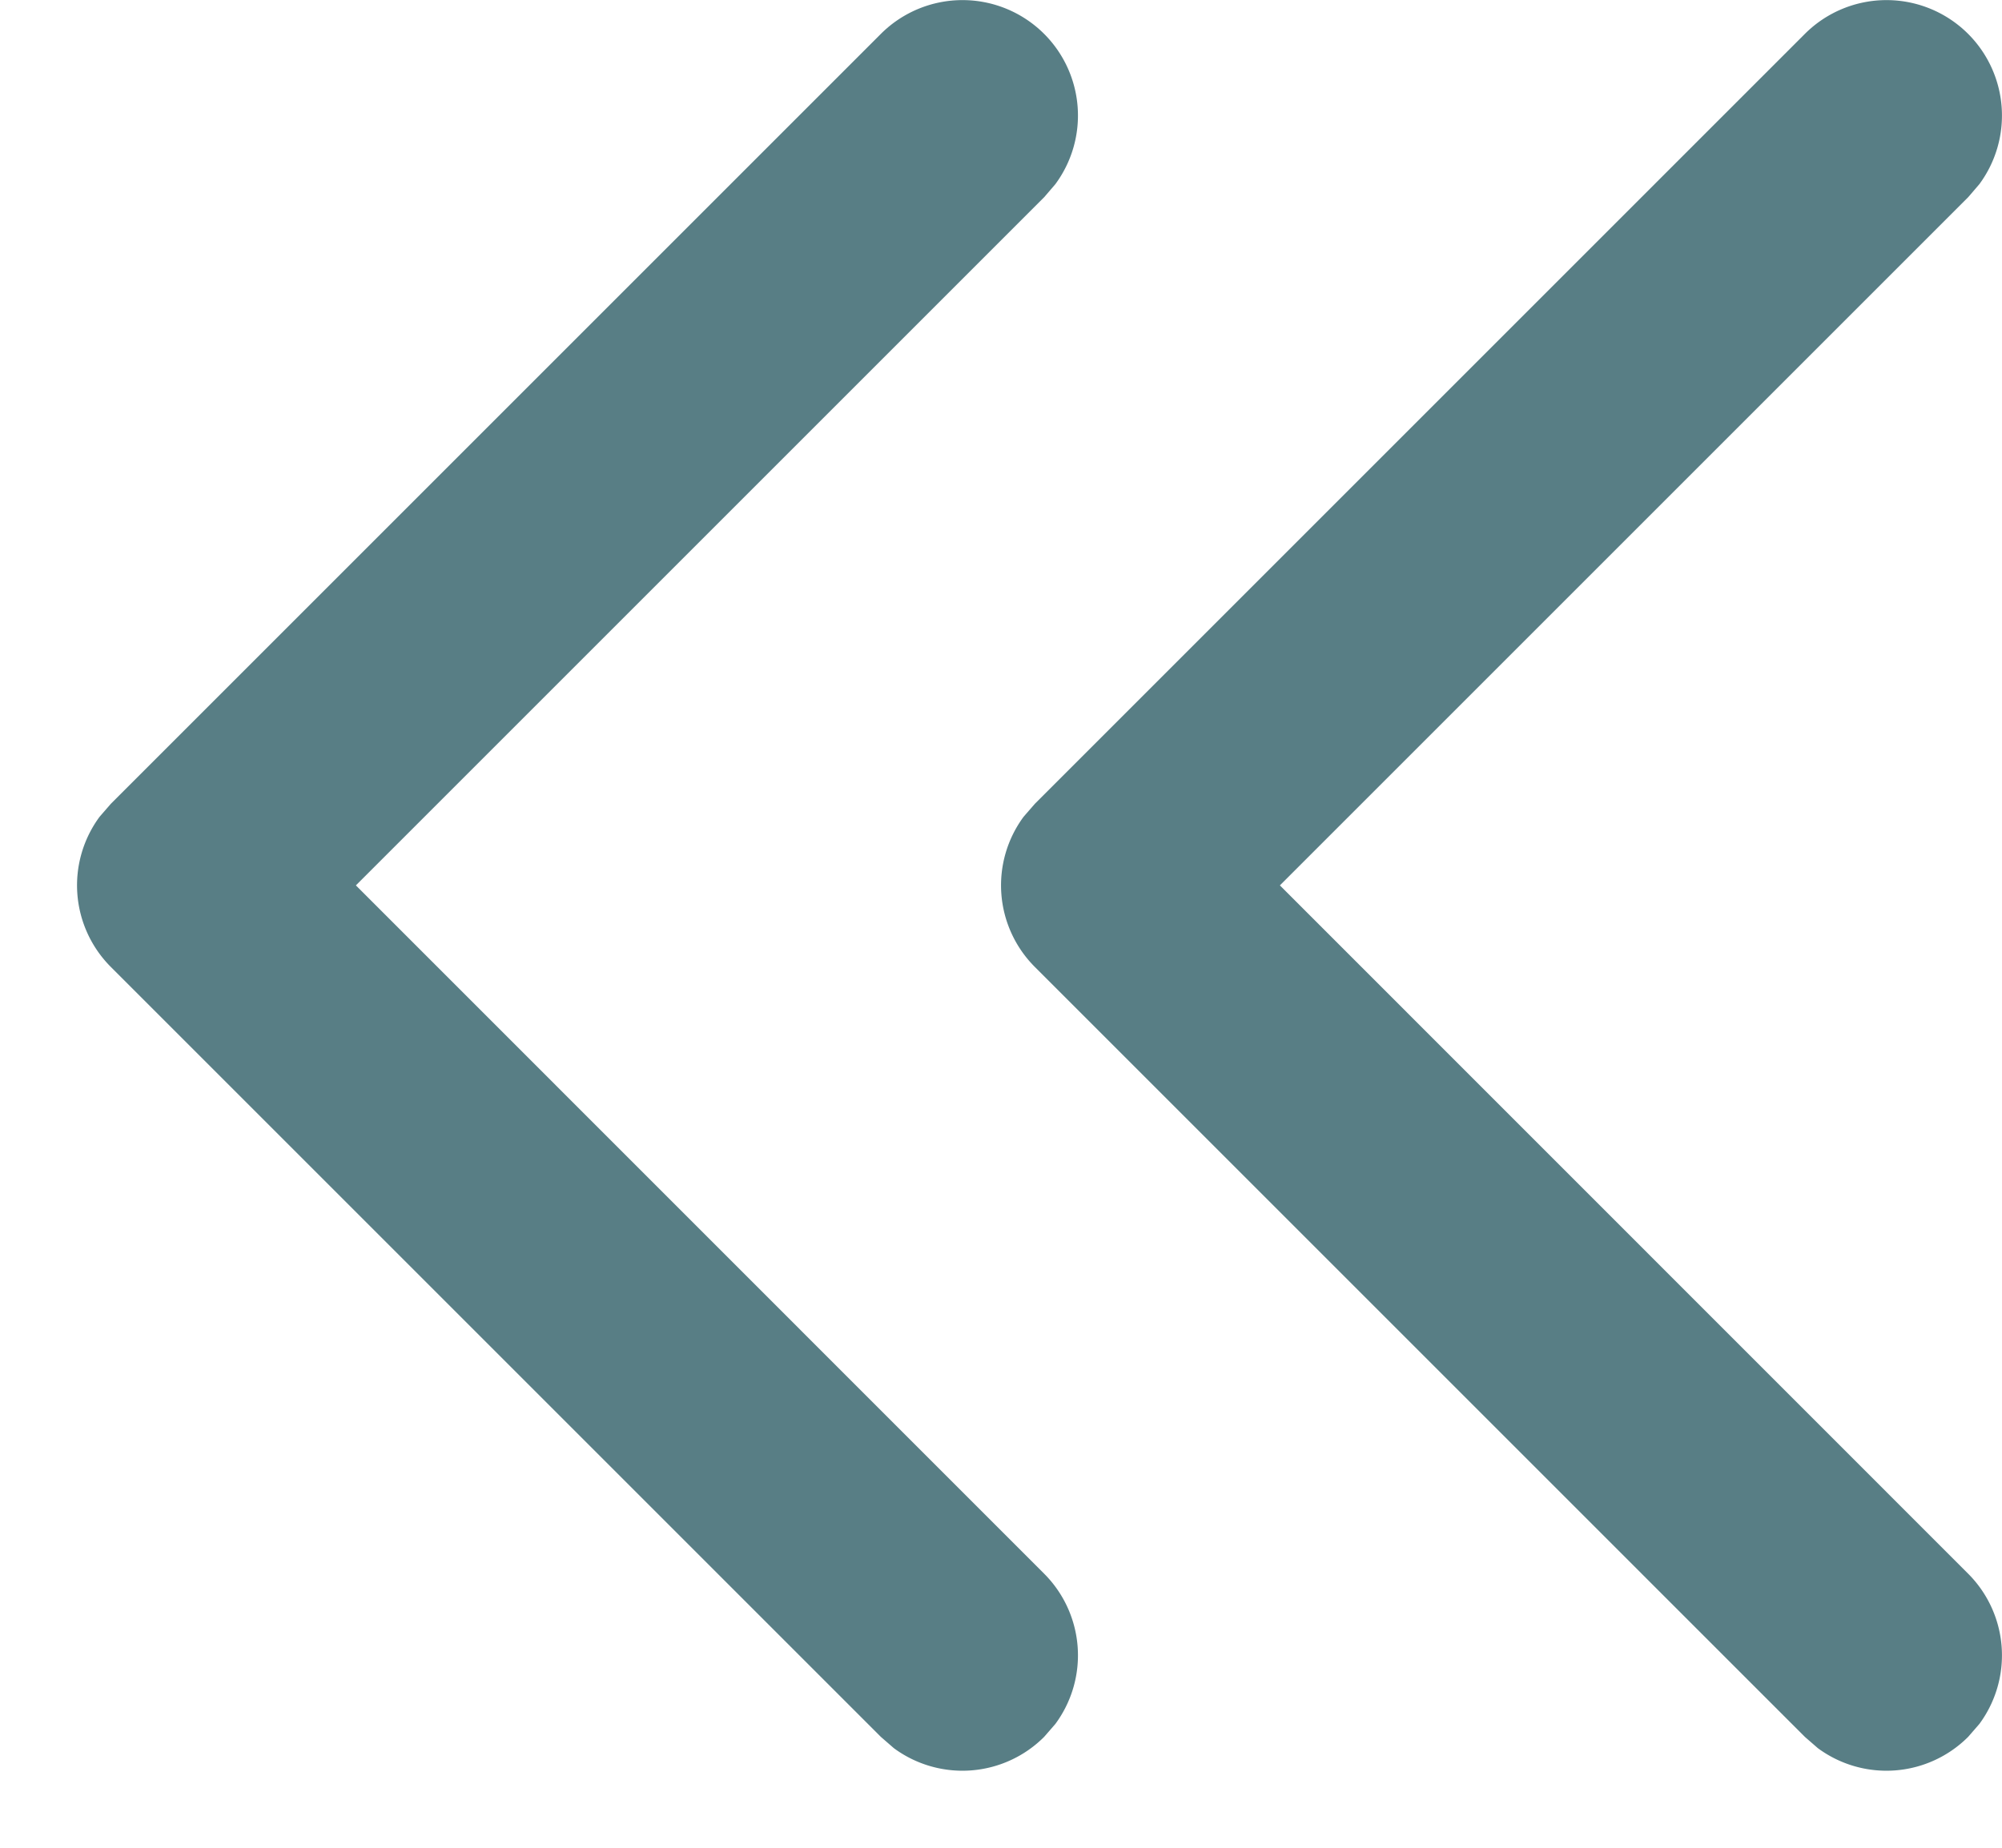 <svg width="13" height="12" viewBox="0 0 13 12" xmlns="http://www.w3.org/2000/svg">
    <path d="M12.78.22a.75.75 0 0 0-1.06 0l-5 5-.073.084a.75.75 0 0 0 .073.976l5 5 .084.073a.75.75 0 0 0 .976-.073l.073-.084a.75.75 0 0 0-.073-.976L8.311 5.75l4.47-4.47.072-.084A.75.75 0 0 0 12.78.22zm-6 0a.75.75 0 0 0-1.06 0l-5 5-.073.084a.75.75 0 0 0 .073.976l5 5 .084.073a.75.75 0 0 0 .976-.073l.073-.084a.75.75 0 0 0-.073-.976L2.311 5.75l4.47-4.47.072-.084A.75.75 0 0 0 6.78.22z" fill="#587E85" fill-rule="nonzero"/>
</svg>

